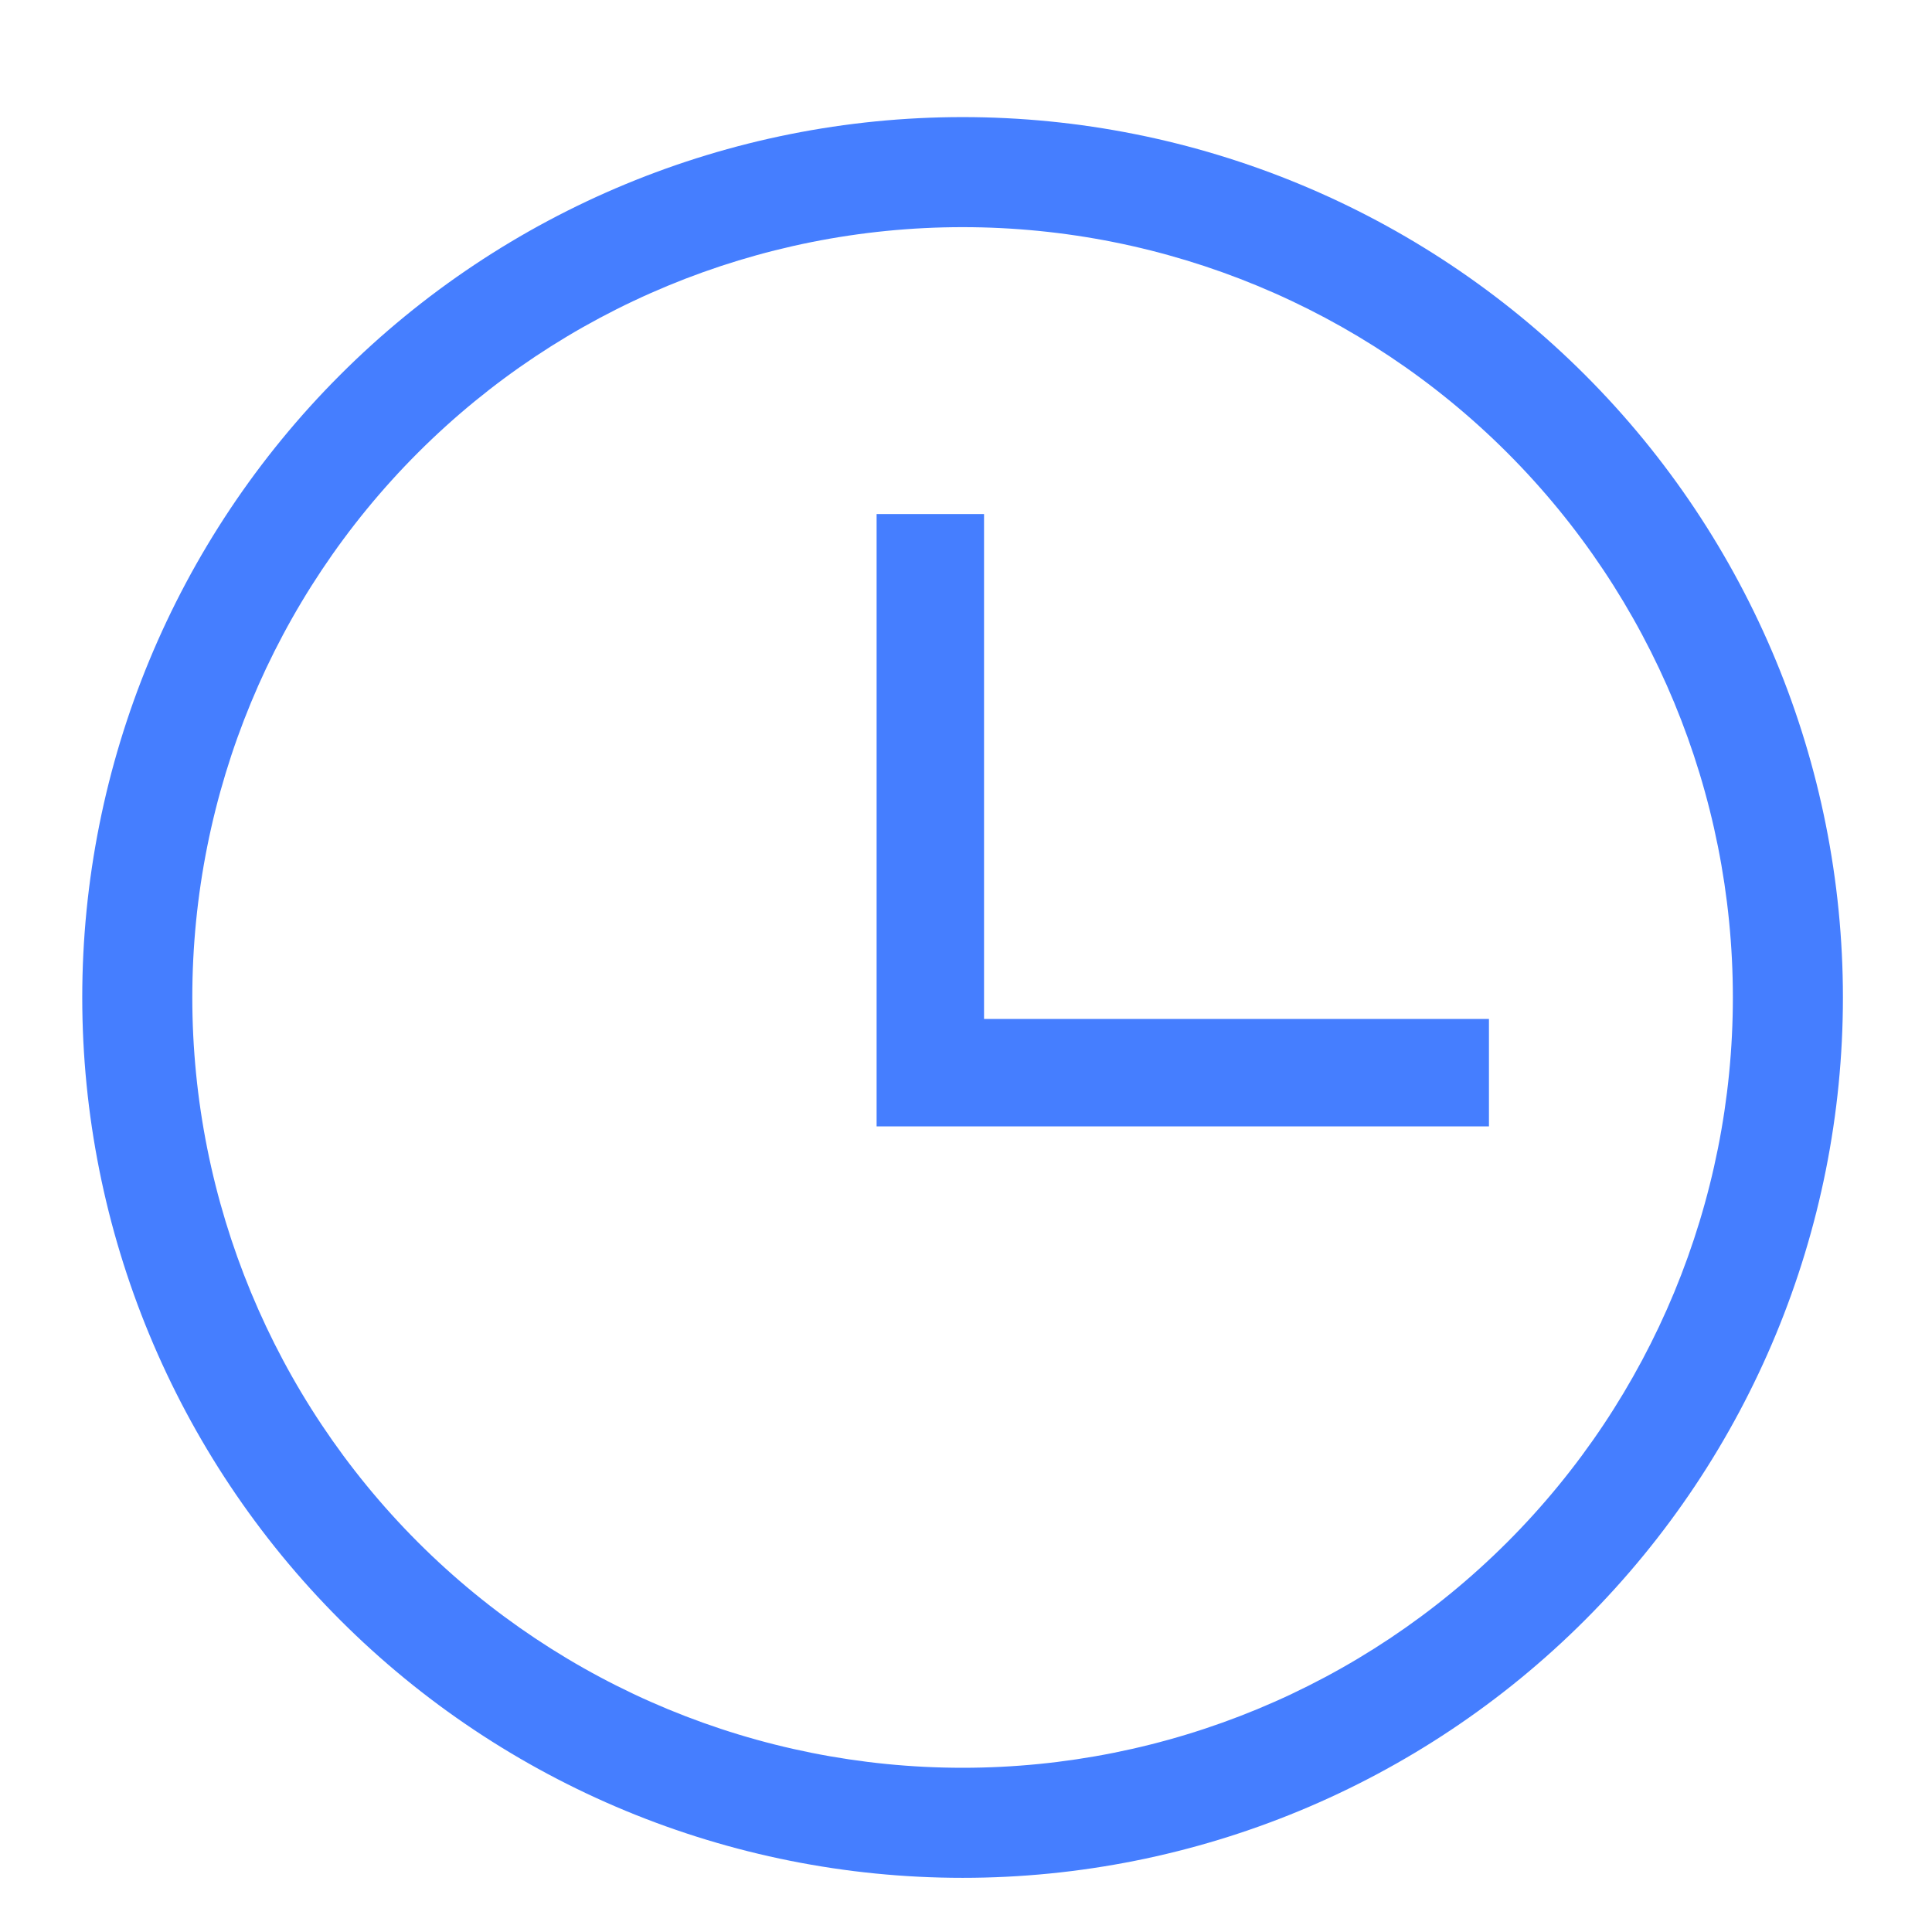 <svg width="28" height="28" viewBox="0 0 28 28" fill="none" xmlns="http://www.w3.org/2000/svg">
<path d="M13.951 25.62C10.99 25.62 8.15 24.444 6.056 22.35C3.963 20.256 2.787 17.417 2.787 14.456C2.787 11.495 3.963 8.656 6.056 6.562C8.15 4.468 10.99 3.292 13.951 3.292C16.911 3.292 19.751 4.468 21.845 6.562C23.938 8.656 25.114 11.495 25.114 14.456C25.114 17.417 23.938 20.256 21.845 22.35C19.751 24.444 16.911 25.62 13.951 25.62ZM13.951 27.215C17.334 27.215 20.58 25.871 22.972 23.478C25.365 21.085 26.709 17.84 26.709 14.456C26.709 11.072 25.365 7.827 22.972 5.434C20.58 3.041 17.334 1.697 13.951 1.697C10.567 1.697 7.321 3.041 4.929 5.434C2.536 7.827 1.192 11.072 1.192 14.456C1.192 17.84 2.536 21.085 4.929 23.478C7.321 25.871 10.567 27.215 13.951 27.215V27.215Z" fill="#457EFF"/>
<path d="M13.483 7.45V15.546H21.579" stroke="#457EFF" stroke-width="1.557"/>
</svg>
